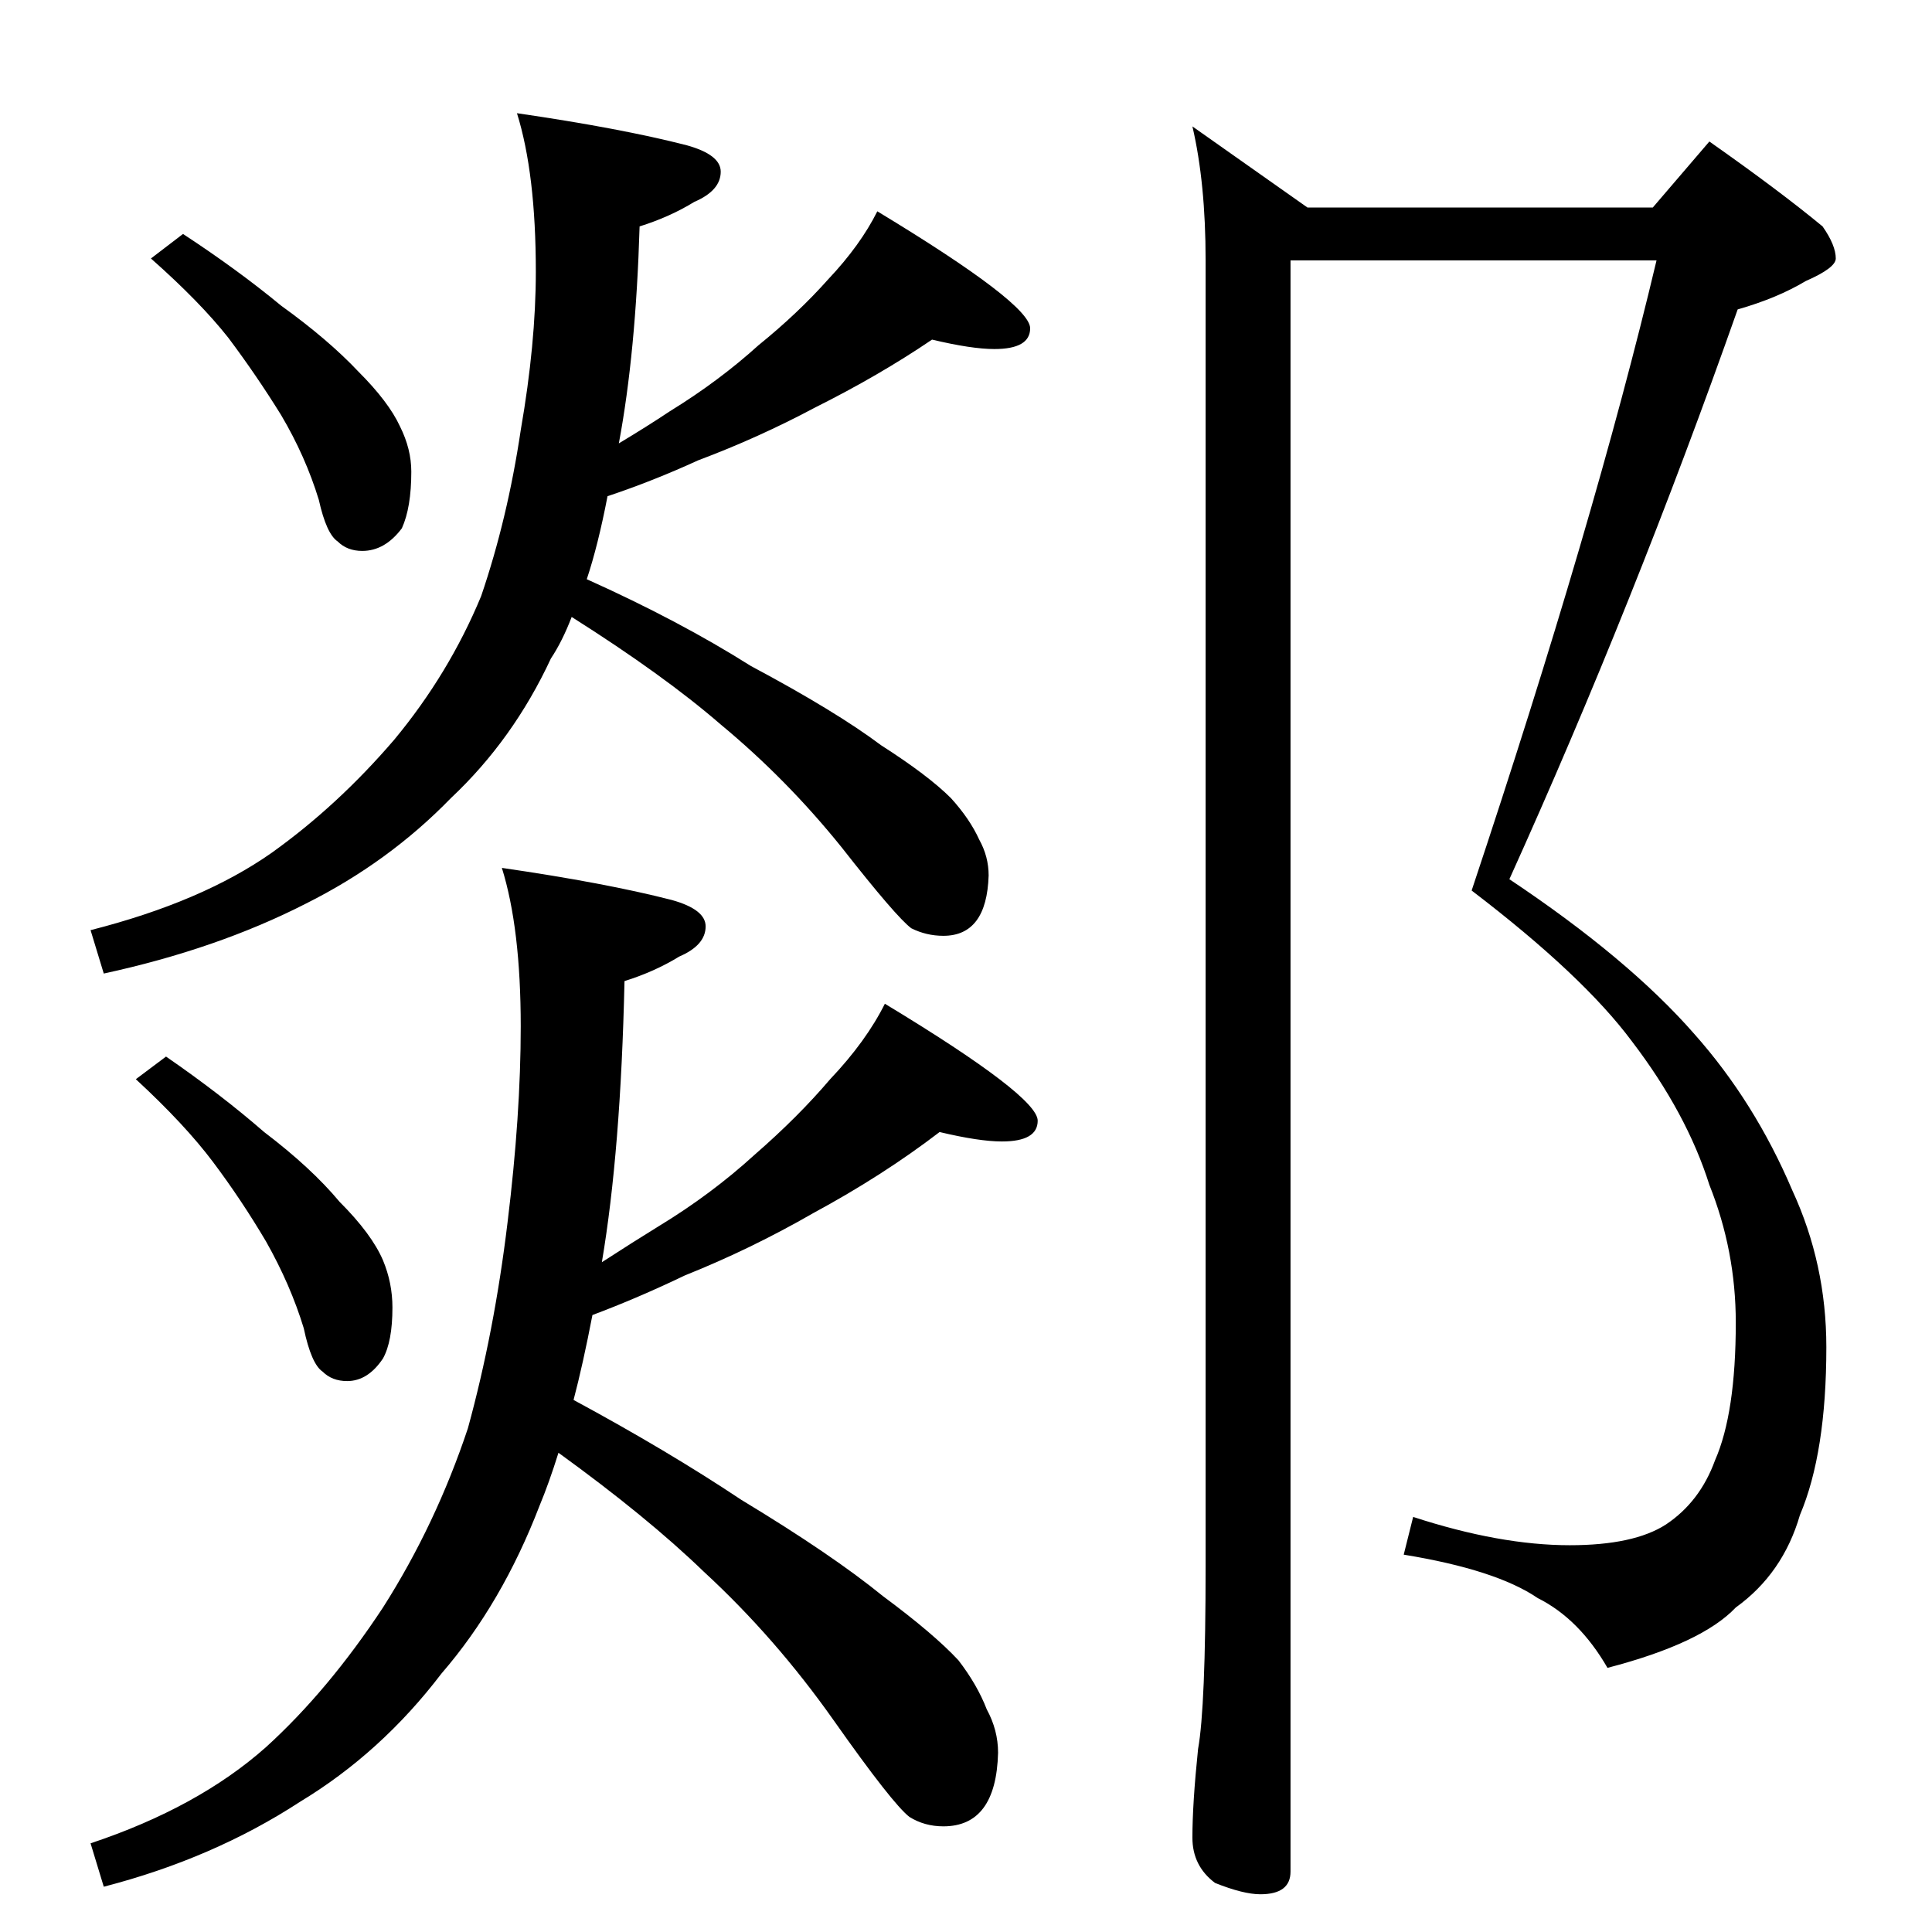<?xml version="1.0" standalone="no"?>
<!DOCTYPE svg PUBLIC "-//W3C//DTD SVG 1.1//EN" "http://www.w3.org/Graphics/SVG/1.1/DTD/svg11.dtd" >
<svg xmlns="http://www.w3.org/2000/svg" xmlns:xlink="http://www.w3.org/1999/xlink" version="1.1" viewBox="0 -204 1024 1024">
  <g transform="matrix(1 0 0 -1 0 820)">
   <path fill="currentColor"
d="M97 900q29 -19 52 -38q25 -18 41 -35q16 -16 22 -29q6 -12 6 -24q0 -19 -5 -30q-9 -12 -21 -12q-8 0 -13 5q-6 4 -10 22q-7 23 -20 45q-13 21 -28 41q-15 19 -41 42zM494 844q-28 -19 -62 -36q-30 -16 -62 -28q-24 -11 -48 -19q-5 -26 -11 -44q49 -22 87 -46
q45 -24 69 -42q25 -16 37 -28q10 -11 15 -22q5 -9 5 -19q-1 -32 -24 -32q-9 0 -17 4q-8 6 -37 43q-29 36 -64 65q-30 26 -79 57q-5 -13 -11 -22q-20 -43 -53 -74q-33 -34 -77 -56q-47 -24 -107 -37l-7 23q59 15 96 41q35 25 65 60q29 35 46 76q14 41 21 88q8 46 8 84
q0 52 -10 84q55 -8 90 -17q18 -5 18 -14q0 -10 -14 -16q-13 -8 -29 -13q-2 -67 -11 -115q15 9 27 17q26 16 47 35q21 17 37 35q17 18 26 36q81 -49 81 -62q0 -11 -19 -11q-12 0 -33 5zM88 464q29 -20 52 -40q25 -19 40 -37q17 -17 23 -31q5 -12 5 -25q0 -18 -5 -27
q-8 -12 -19 -12q-8 0 -13 5q-6 4 -10 23q-7 23 -20 46q-13 22 -28 42t-41 44zM498 424q-30 -23 -67 -43q-33 -19 -68 -33q-25 -12 -49 -21q-5 -26 -10 -45q50 -27 89 -53q48 -29 75 -51q27 -20 40 -34q10 -13 15 -26q6 -11 6 -23q-1 -39 -29 -39q-10 0 -18 5q-9 7 -40 51
t-69 79q-30 29 -77 63q-5 -16 -10 -28q-20 -52 -52 -89q-32 -42 -75 -68q-46 -30 -104 -45l-7 23q57 19 93 51q33 30 62 74q28 44 45 95q14 51 21 109q7 57 7 104q0 52 -10 84q55 -8 90 -17q18 -5 18 -14q0 -10 -14 -16q-13 -8 -29 -13q-2 -90 -12 -149q17 11 30 19
q28 17 51 38q23 20 40 40q19 20 29 40q81 -49 81 -62q0 -11 -19 -11q-12 0 -33 5zM876 914l30 35q37 -26 60 -45q7 -10 7 -17q0 -5 -16 -12q-15 -9 -36 -15q-55 -156 -121 -302q63 -42 98 -82q32 -36 52 -83q18 -39 18 -83q0 -56 -14 -89q-9 -31 -34 -49q-18 -19 -68 -32
q-15 26 -37 37q-22 15 -71 23l5 20q46 -15 83 -15q34 0 51 11q18 12 26 34q11 25 11 73q0 38 -14 73q-12 38 -41 76q-26 35 -85 80q65 195 98 334h-194v-854q0 -12 -16 -12q-9 0 -24 6q-12 9 -12 24q0 18 3 47q4 22 4 97v692q0 41 -7 71l61 -43h183z" />
  </g>

</svg>
